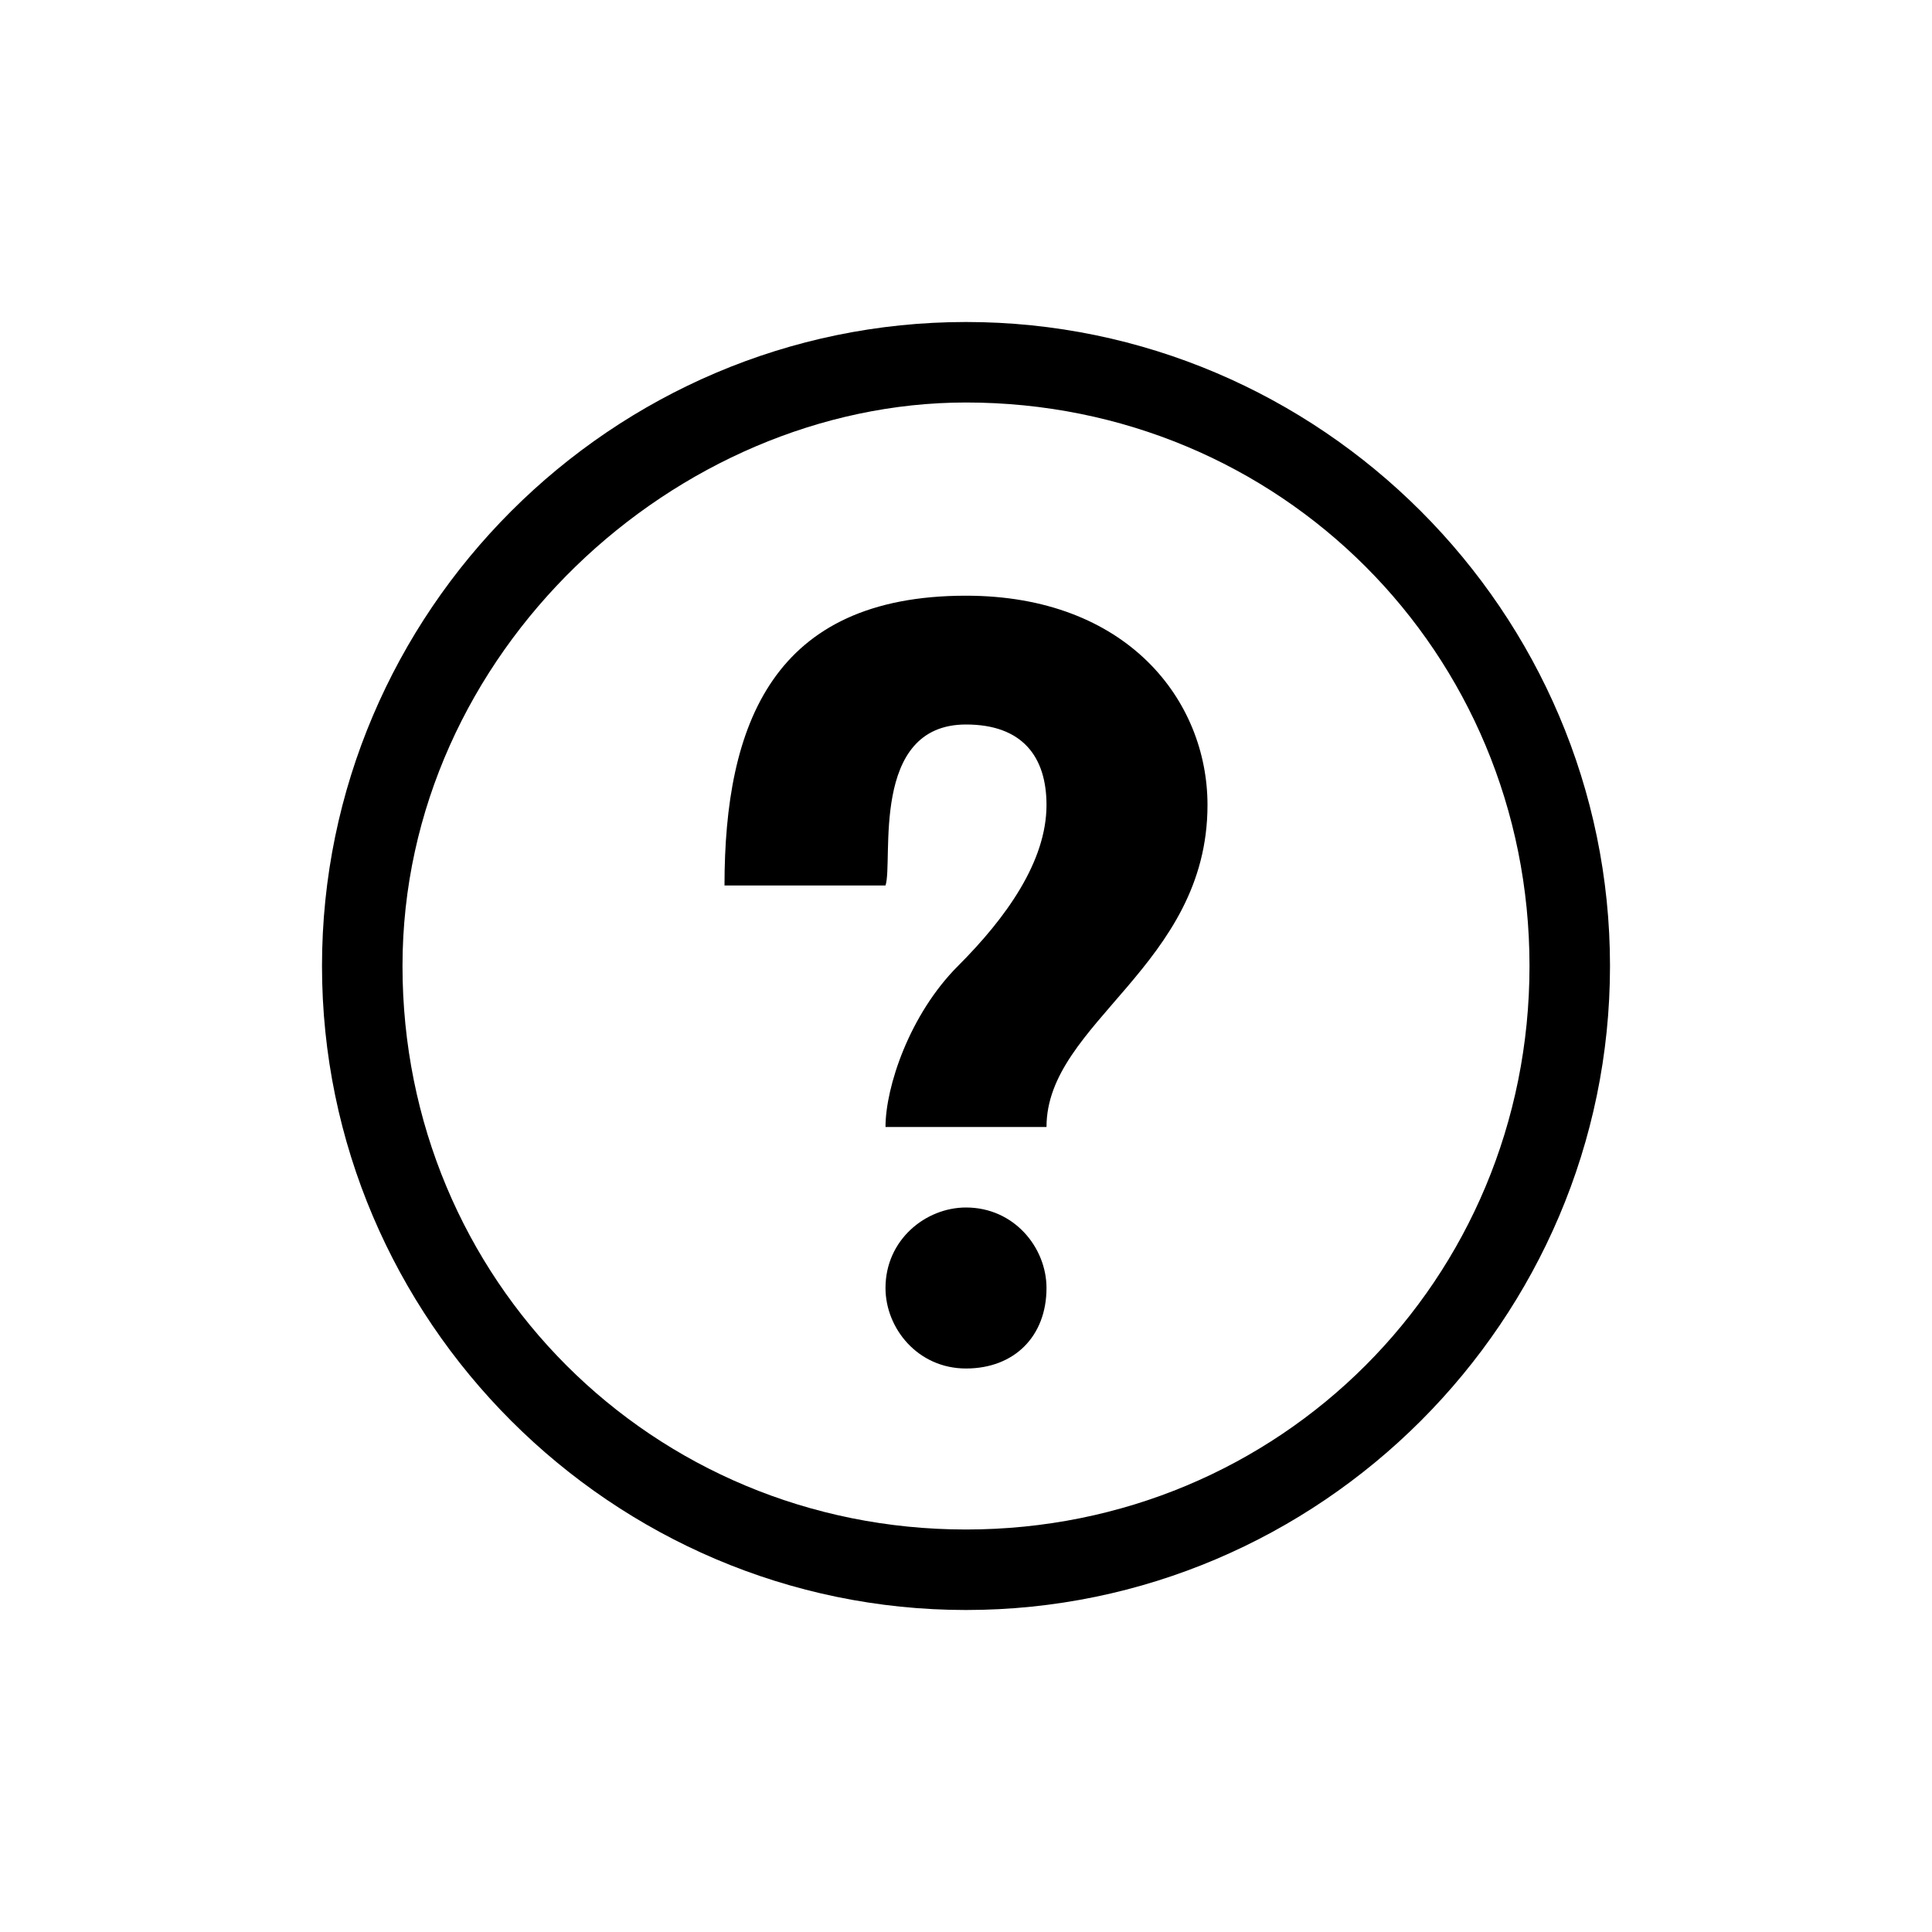 <?xml version="1.0" encoding="utf-8"?>
<!-- Generator: Adobe Illustrator 21.0.0, SVG Export Plug-In . SVG Version: 6.00 Build 0)  -->
<svg version="1.1" id="Layer_1" xmlns="http://www.w3.org/2000/svg" xmlns:xlink="http://www.w3.org/1999/xlink" x="0px" y="0px"
	 viewBox="0 0 24 24" style="enable-background:new 0 0 24 24;" xml:space="preserve">
<g id="icon_Help">
	<path id="Shape-12" d="M12,5c3.9,0,7,3.1,7,7c0,3.9-3.1,7-7,7c-3.9,0-7-3.1-7-7S8.4,5,12,5 M12,4c-4.4,0-8,3.6-8,8c0,4.4,3.6,8,8,8
		c4.4,0,8-3.6,8-8C20,7.6,16.4,4,12,4L12,4z M12,17c-0.6,0-1-0.5-1-1c0-0.6,0.5-1,1-1c0.6,0,1,0.5,1,1C13,16.6,12.6,17,12,17z
		 M13,14L13,14c0,0-1.8,0-2,0l0,0c0-0.5,0.3-1.4,0.9-2c0.6-0.6,1.1-1.3,1.1-2c0-0.6-0.3-1-1-1c-1.2,0-0.9,1.7-1,2H9
		c0-2,0.6-3.6,3-3.6c2,0,3,1.3,3,2.6C15,12,13,12.7,13,14z"/>
</g>
</svg>
